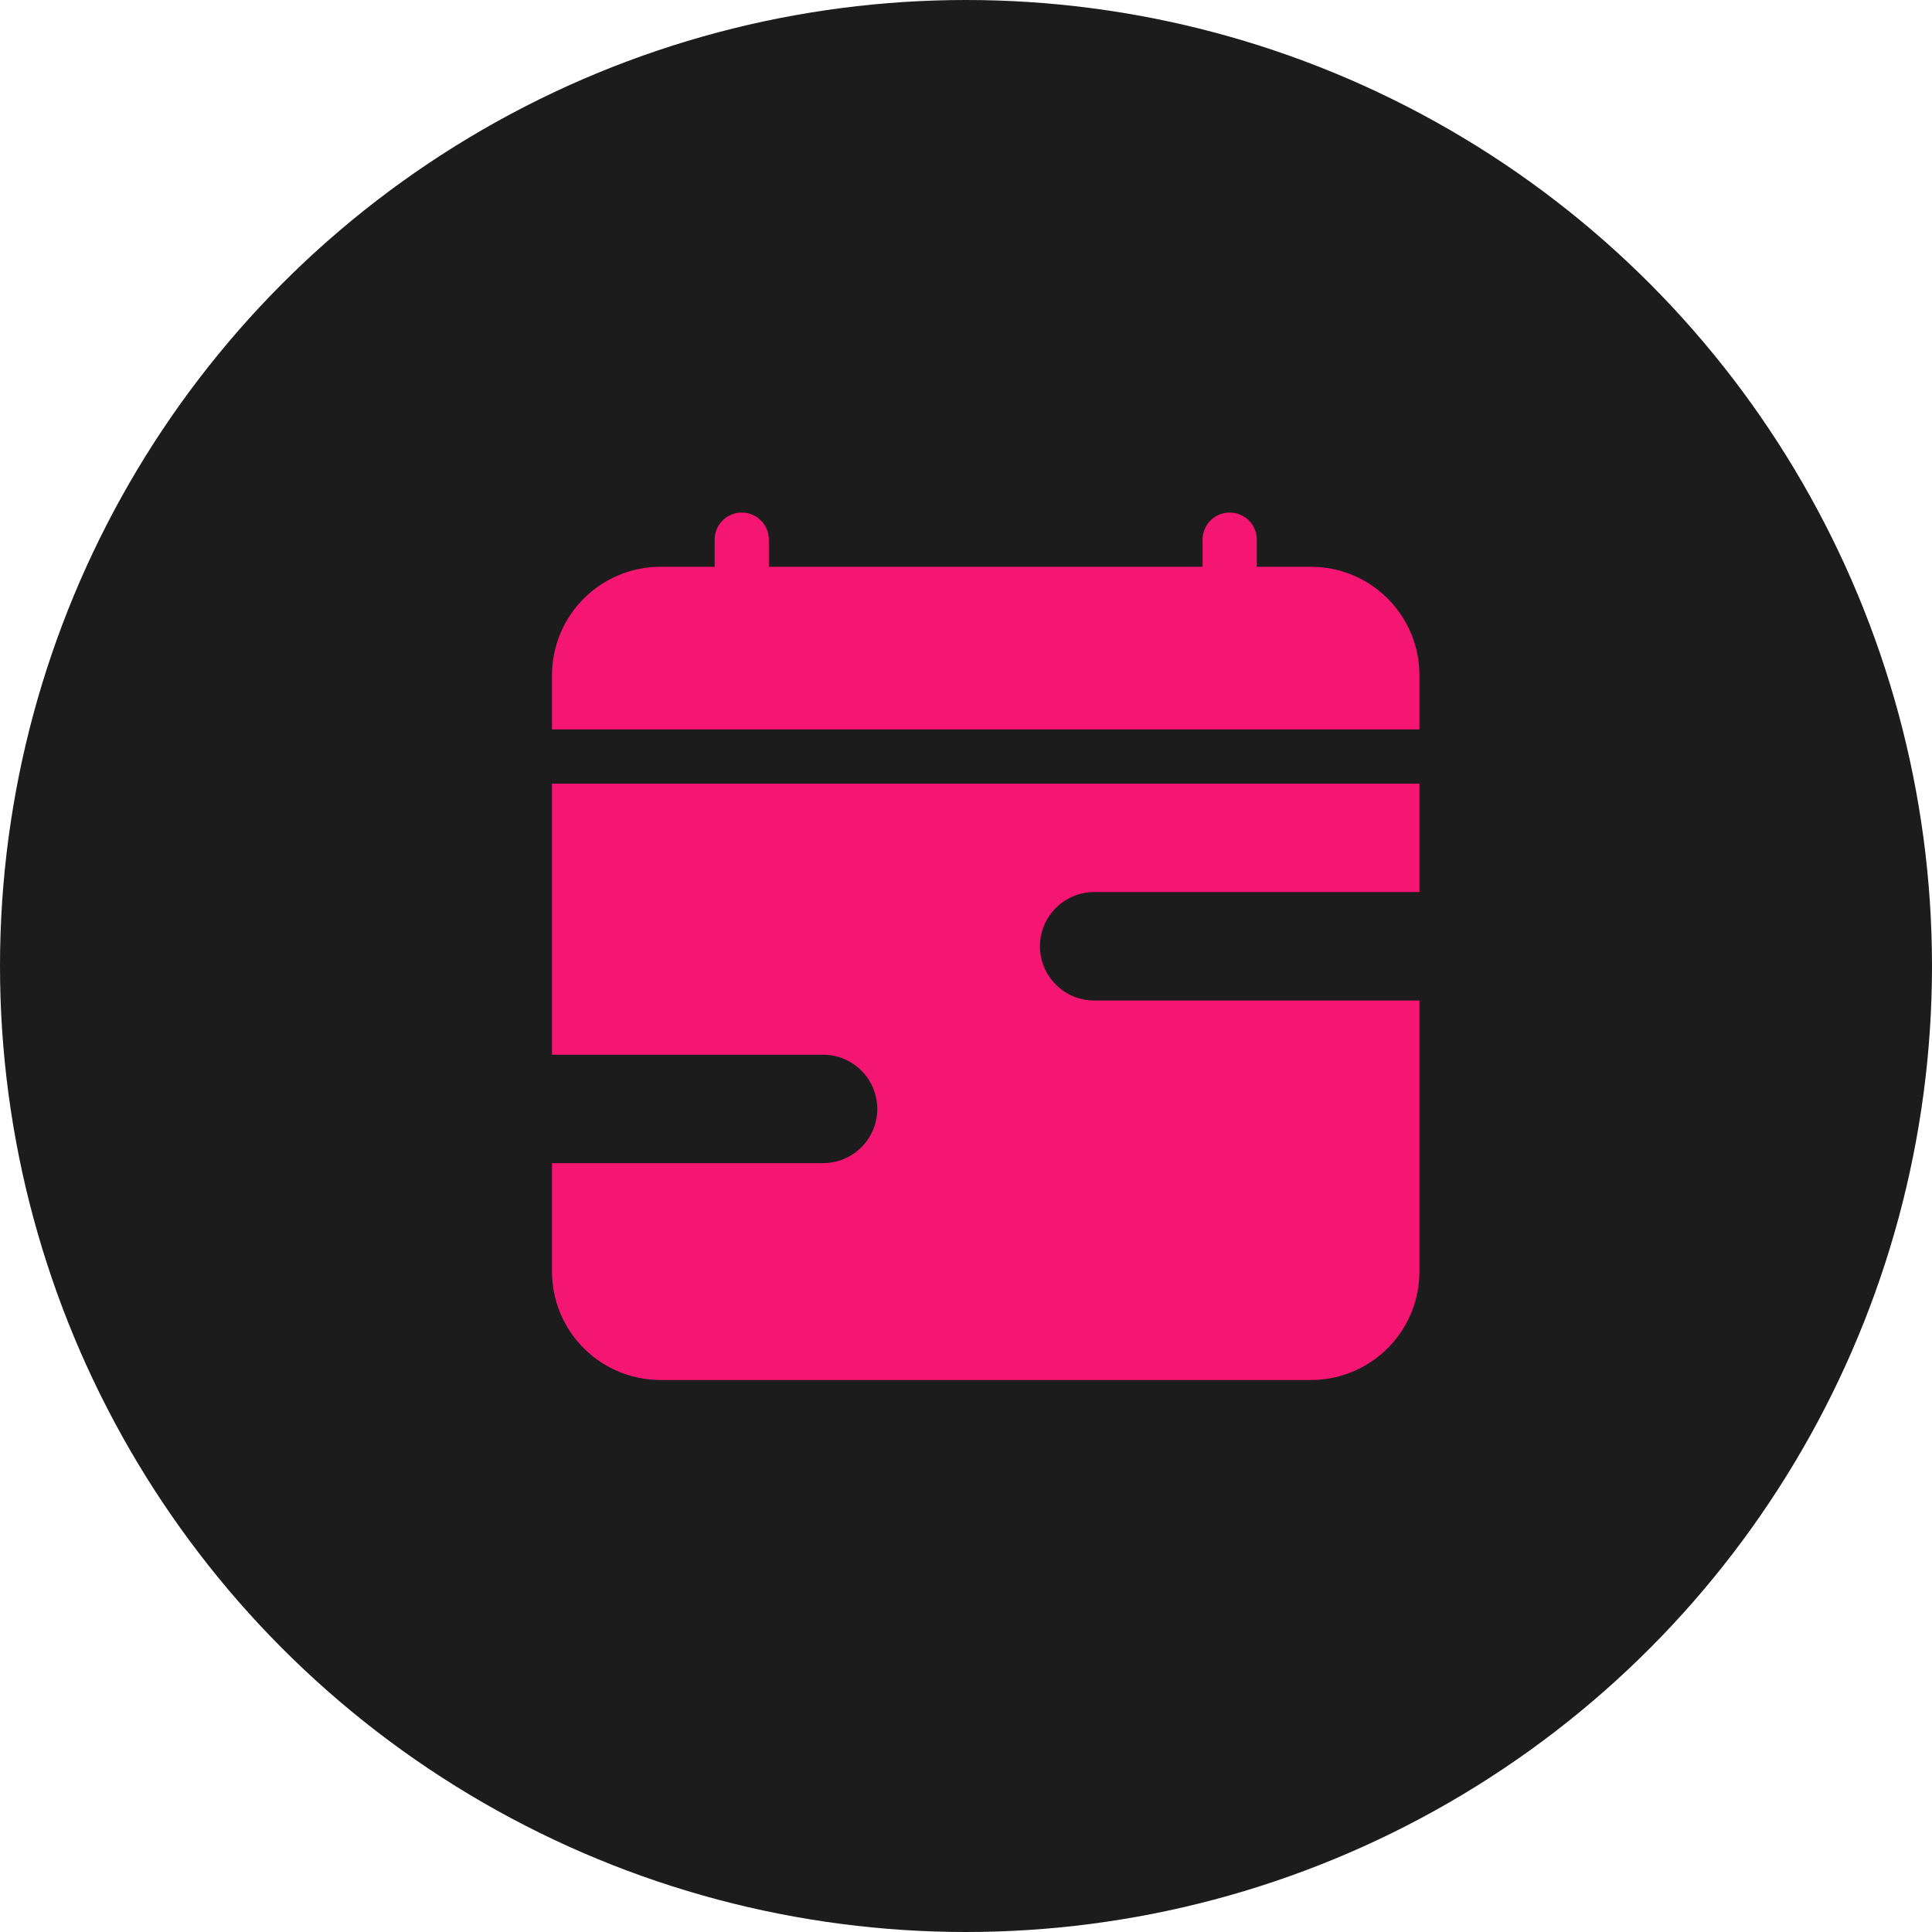 <svg width="49" height="49" viewBox="0 0 49 49" fill="none" xmlns="http://www.w3.org/2000/svg">
<circle cx="24.5" cy="24.5" r="24.5" fill="#1C1C1C"/>
<path fill-rule="evenodd" clip-rule="evenodd" d="M19.5 13.688C19.5 13.505 19.428 13.33 19.299 13.201C19.17 13.072 18.995 13 18.812 13C18.63 13 18.455 13.072 18.326 13.201C18.197 13.33 18.125 13.505 18.125 13.688V14.375H16.75C16.021 14.375 15.321 14.665 14.806 15.181C14.29 15.696 14 16.396 14 17.125V18.5H36V17.125C36 16.396 35.71 15.696 35.194 15.181C34.679 14.665 33.979 14.375 33.25 14.375H31.875V13.688C31.875 13.505 31.803 13.33 31.674 13.201C31.545 13.072 31.37 13 31.188 13C31.005 13 30.83 13.072 30.701 13.201C30.572 13.33 30.5 13.505 30.5 13.688V14.375H19.5V13.688ZM14 19.875H36V22.625H27.75C27.385 22.625 27.036 22.77 26.778 23.028C26.52 23.286 26.375 23.635 26.375 24C26.375 24.365 26.52 24.714 26.778 24.972C27.036 25.23 27.385 25.375 27.75 25.375H36V32.25C36 32.979 35.71 33.679 35.194 34.194C34.679 34.71 33.979 35 33.25 35H16.75C16.021 35 15.321 34.71 14.806 34.194C14.29 33.679 14 32.979 14 32.25V29.5H20.875C21.24 29.5 21.589 29.355 21.847 29.097C22.105 28.839 22.25 28.49 22.25 28.125C22.25 27.76 22.105 27.411 21.847 27.153C21.589 26.895 21.24 26.75 20.875 26.75H14V19.875Z" fill="#F41671"/>
</svg>

